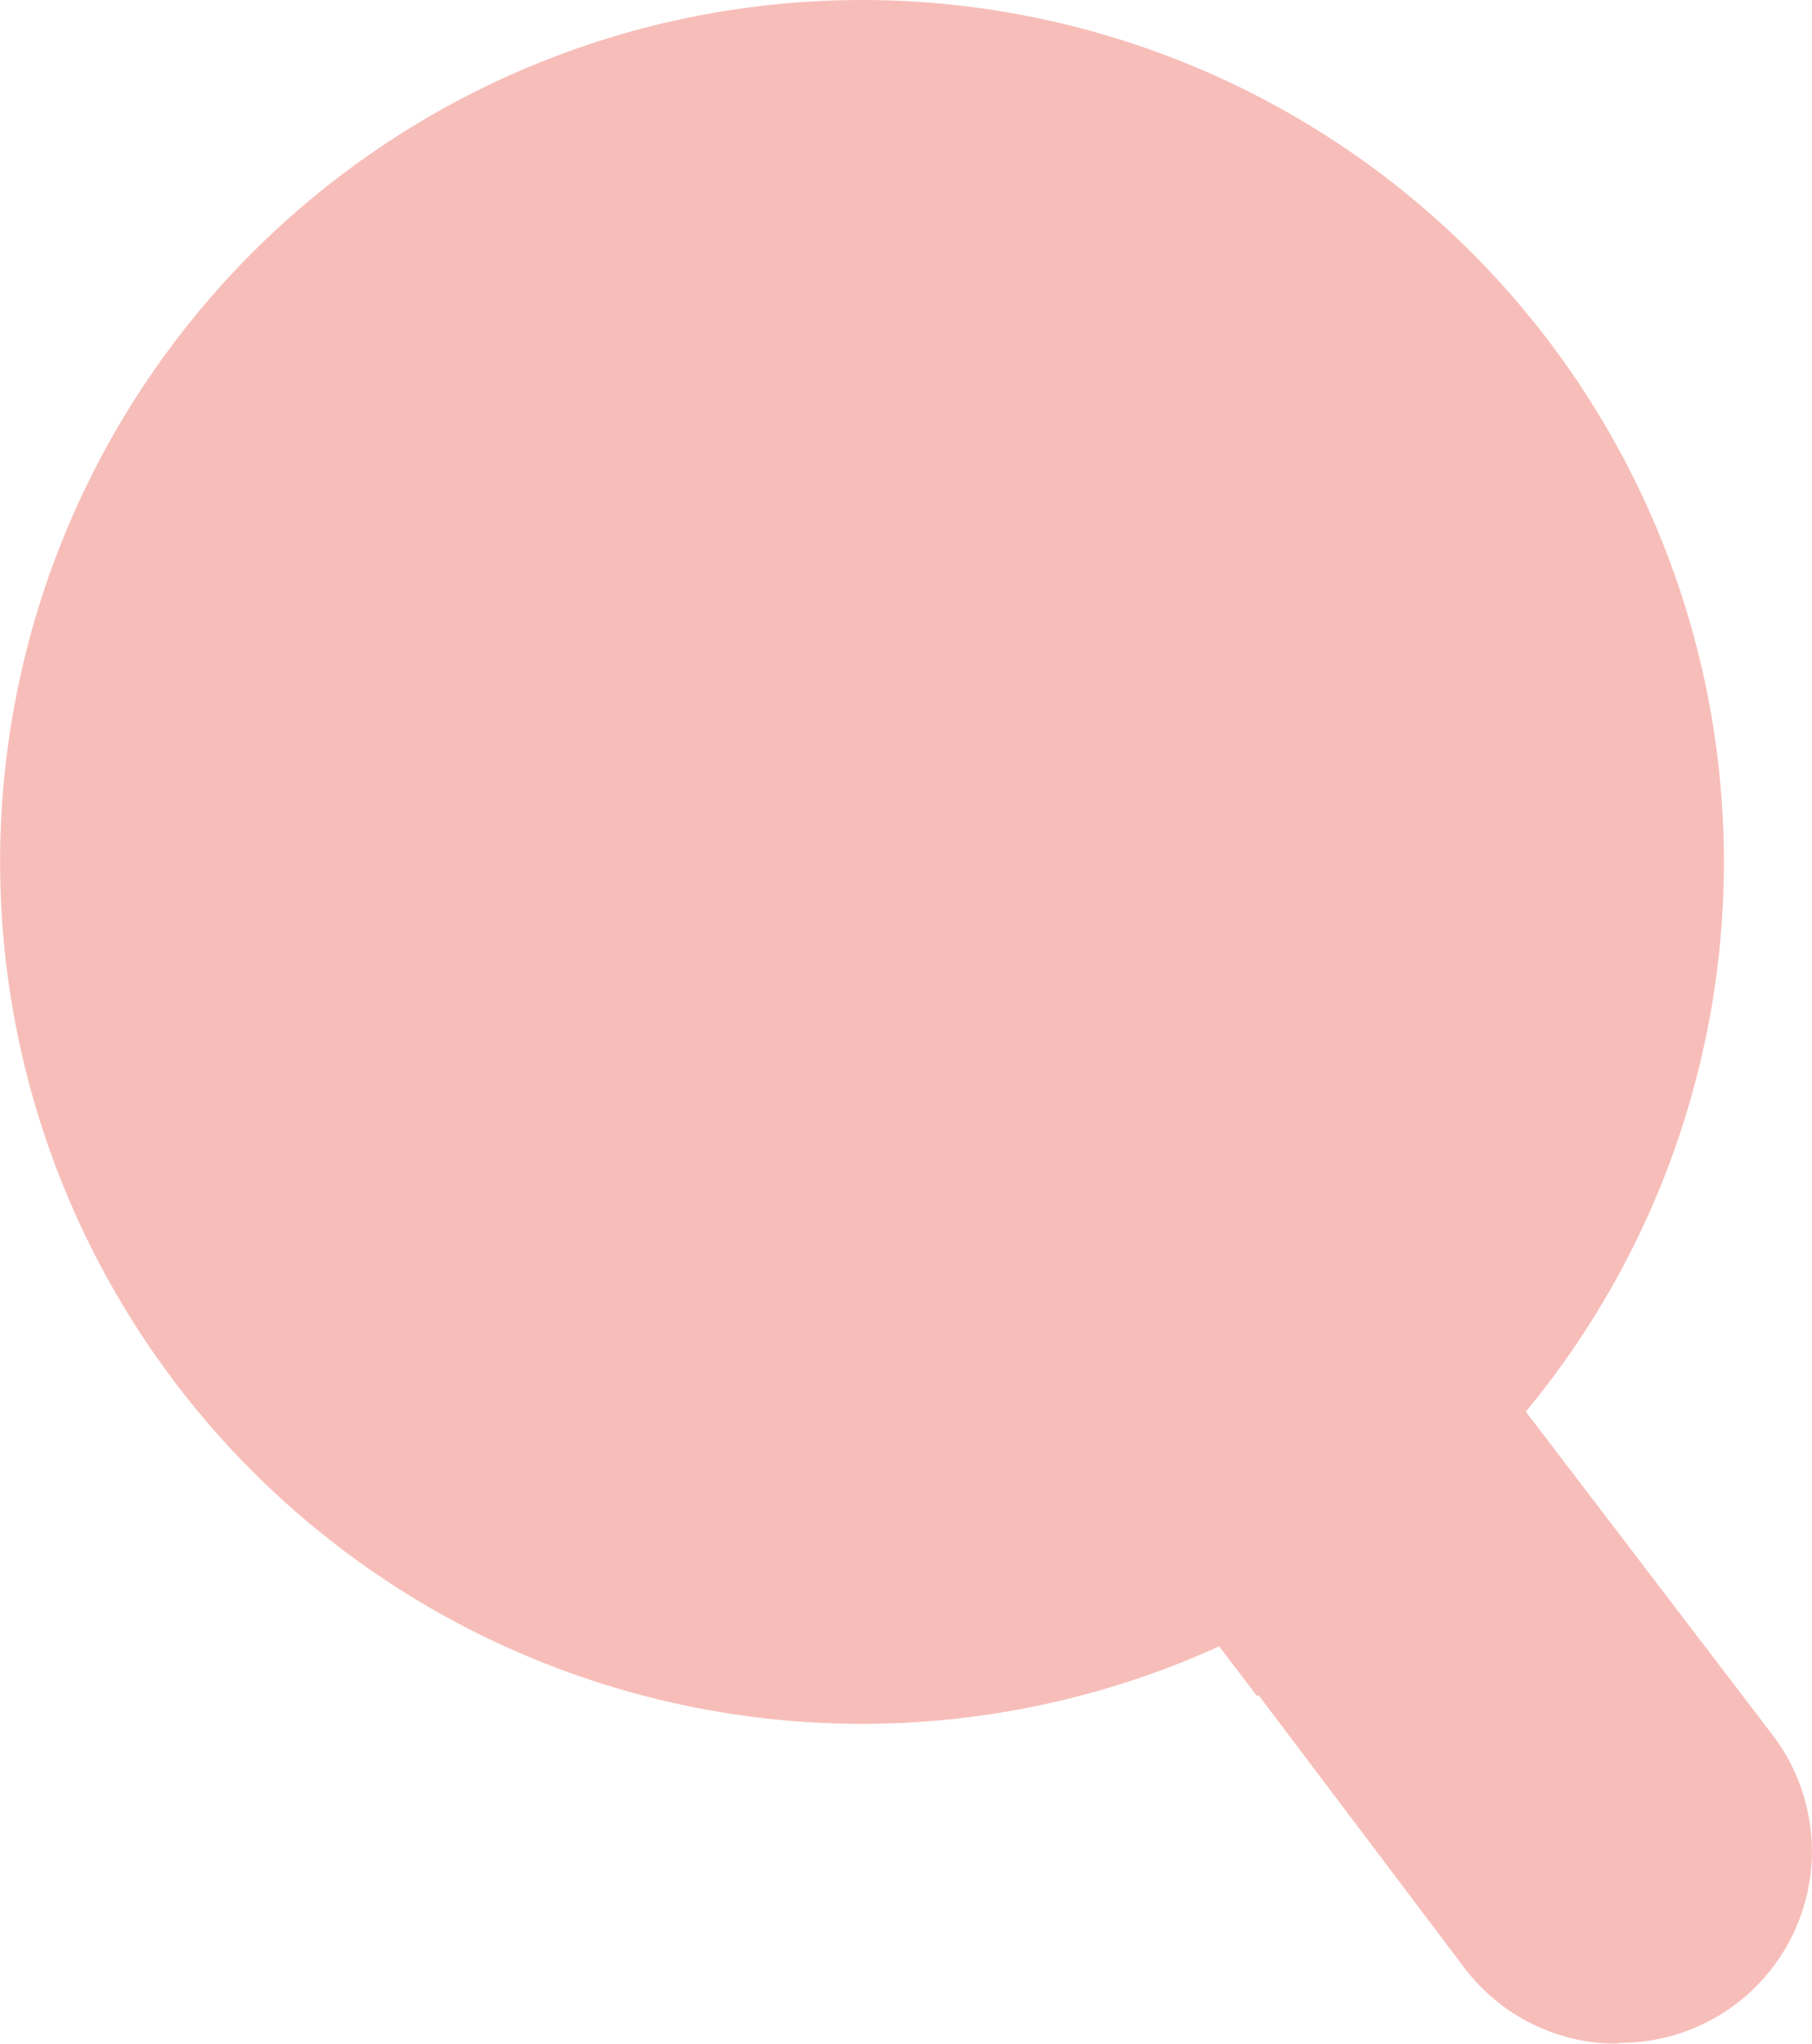 <svg xmlns="http://www.w3.org/2000/svg" width="17.973" height="20.271" viewBox="0 0 17.973 20.271">
  <g id="Serch" transform="translate(-205.306 -731.729)" opacity="0.76">
    <path id="路径_360" data-name="路径 360" d="M221.909,752.63a1.9,1.9,0,0,1-1.51-.75l-3.419-4.531A1.9,1.9,0,0,1,220,745.041l3.457,4.531a1.9,1.9,0,0,1-1.51,3.049Z" transform="translate(-0.566 -0.63)" fill="#f4a9a3"/>
    <path id="路径_361" data-name="路径 361" d="M219.96,745.051a1.9,1.9,0,0,0-1.995-.684,4.751,4.751,0,0,1-1.14,1.273c-.066.047-.142.086-.218.133a1.9,1.9,0,0,0,.332,1.577l1.4,1.833a8.208,8.208,0,0,0,2.755-2.66Z" transform="translate(-0.564 -0.631)" fill="#f4a9a3"/>
    <path id="路径_362" data-name="路径 362" d="M213.859,748.827a8.549,8.549,0,1,1,5.177-1.748,8.549,8.549,0,0,1-5.177,1.748Zm0-13.3a2.666,2.666,0,1,1-.019.009Z" transform="translate(0 0)" fill="#f4a9a3"/>
  </g>
</svg>
